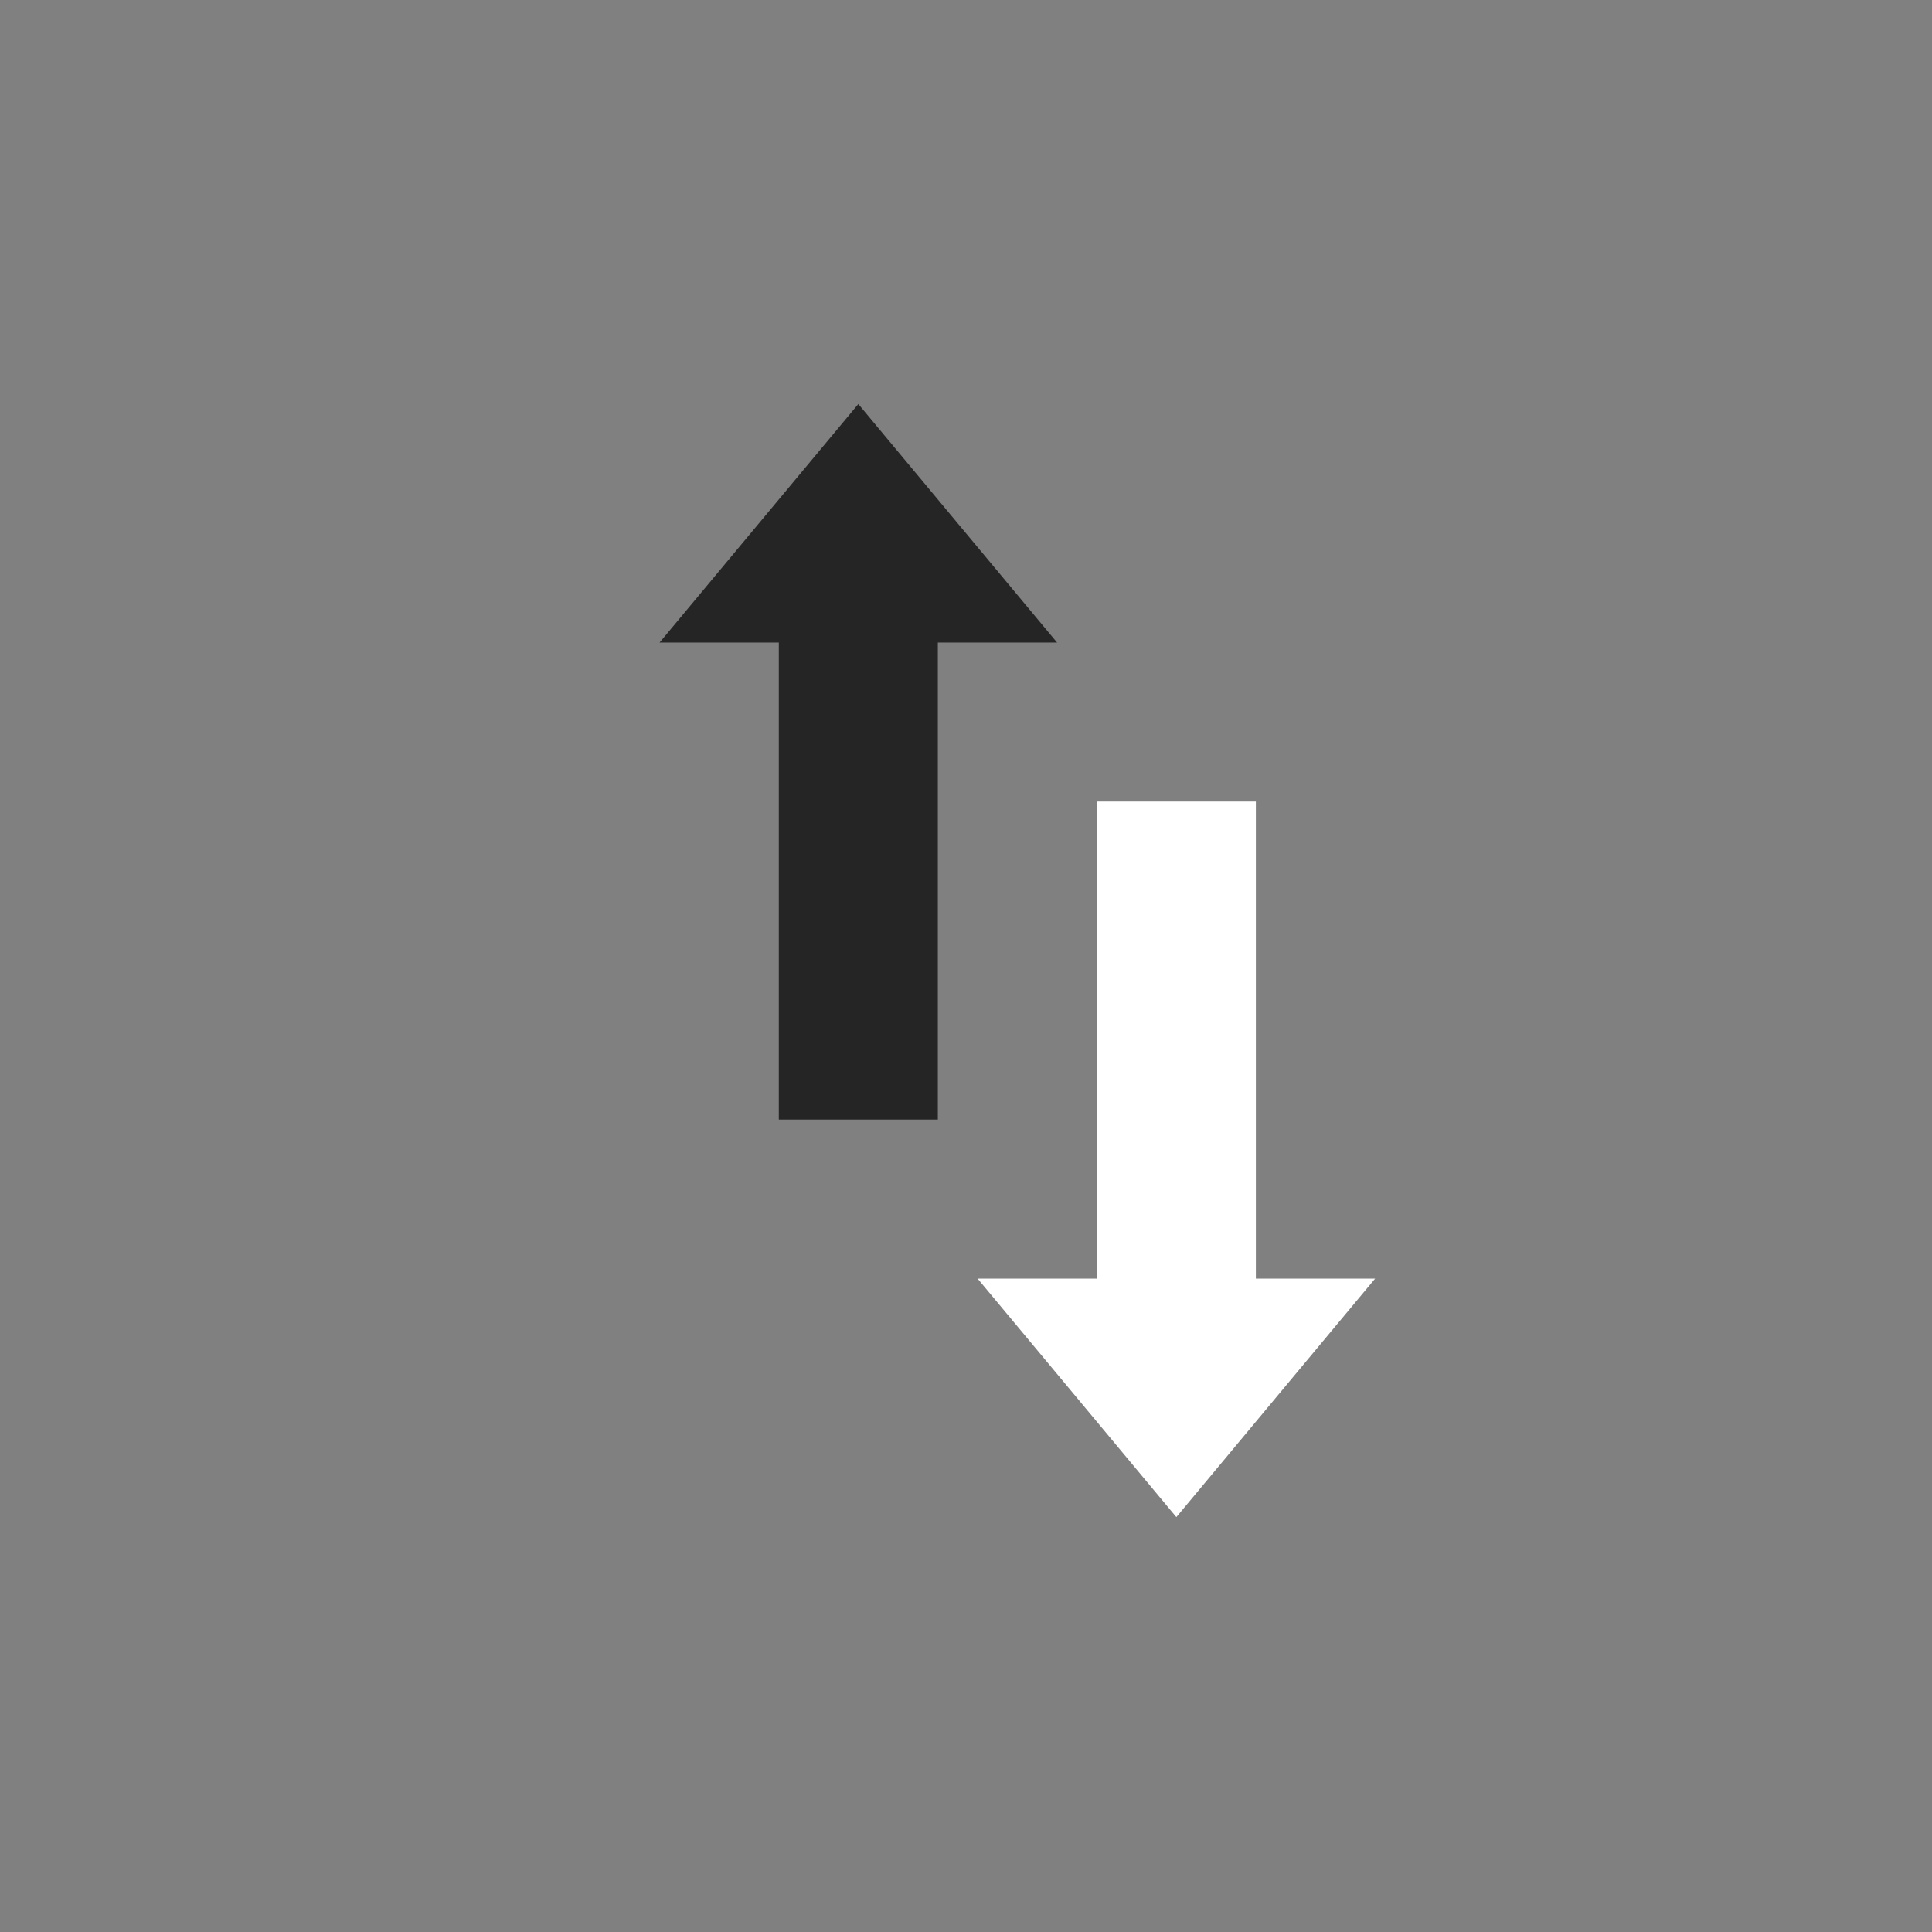 <svg width="81" height="81" viewBox="0 0 81 81" fill="none" xmlns="http://www.w3.org/2000/svg">
<rect x="0" y="0" width="81" height="81" fill="#808080" stroke="none"/>
<path d="M44.319 26.94L39.319 26.94L39.319 46.94L32.652 46.94L32.652 26.94L27.652 26.94L35.986 16.94L44.319 26.94Z" fill="#252525"/>
<path d="M57.653 53.606L52.653 53.606L52.653 33.606L45.986 33.606L45.986 53.606L40.986 53.606L49.319 63.606L57.653 53.606Z" fill="white"/>
</svg>
